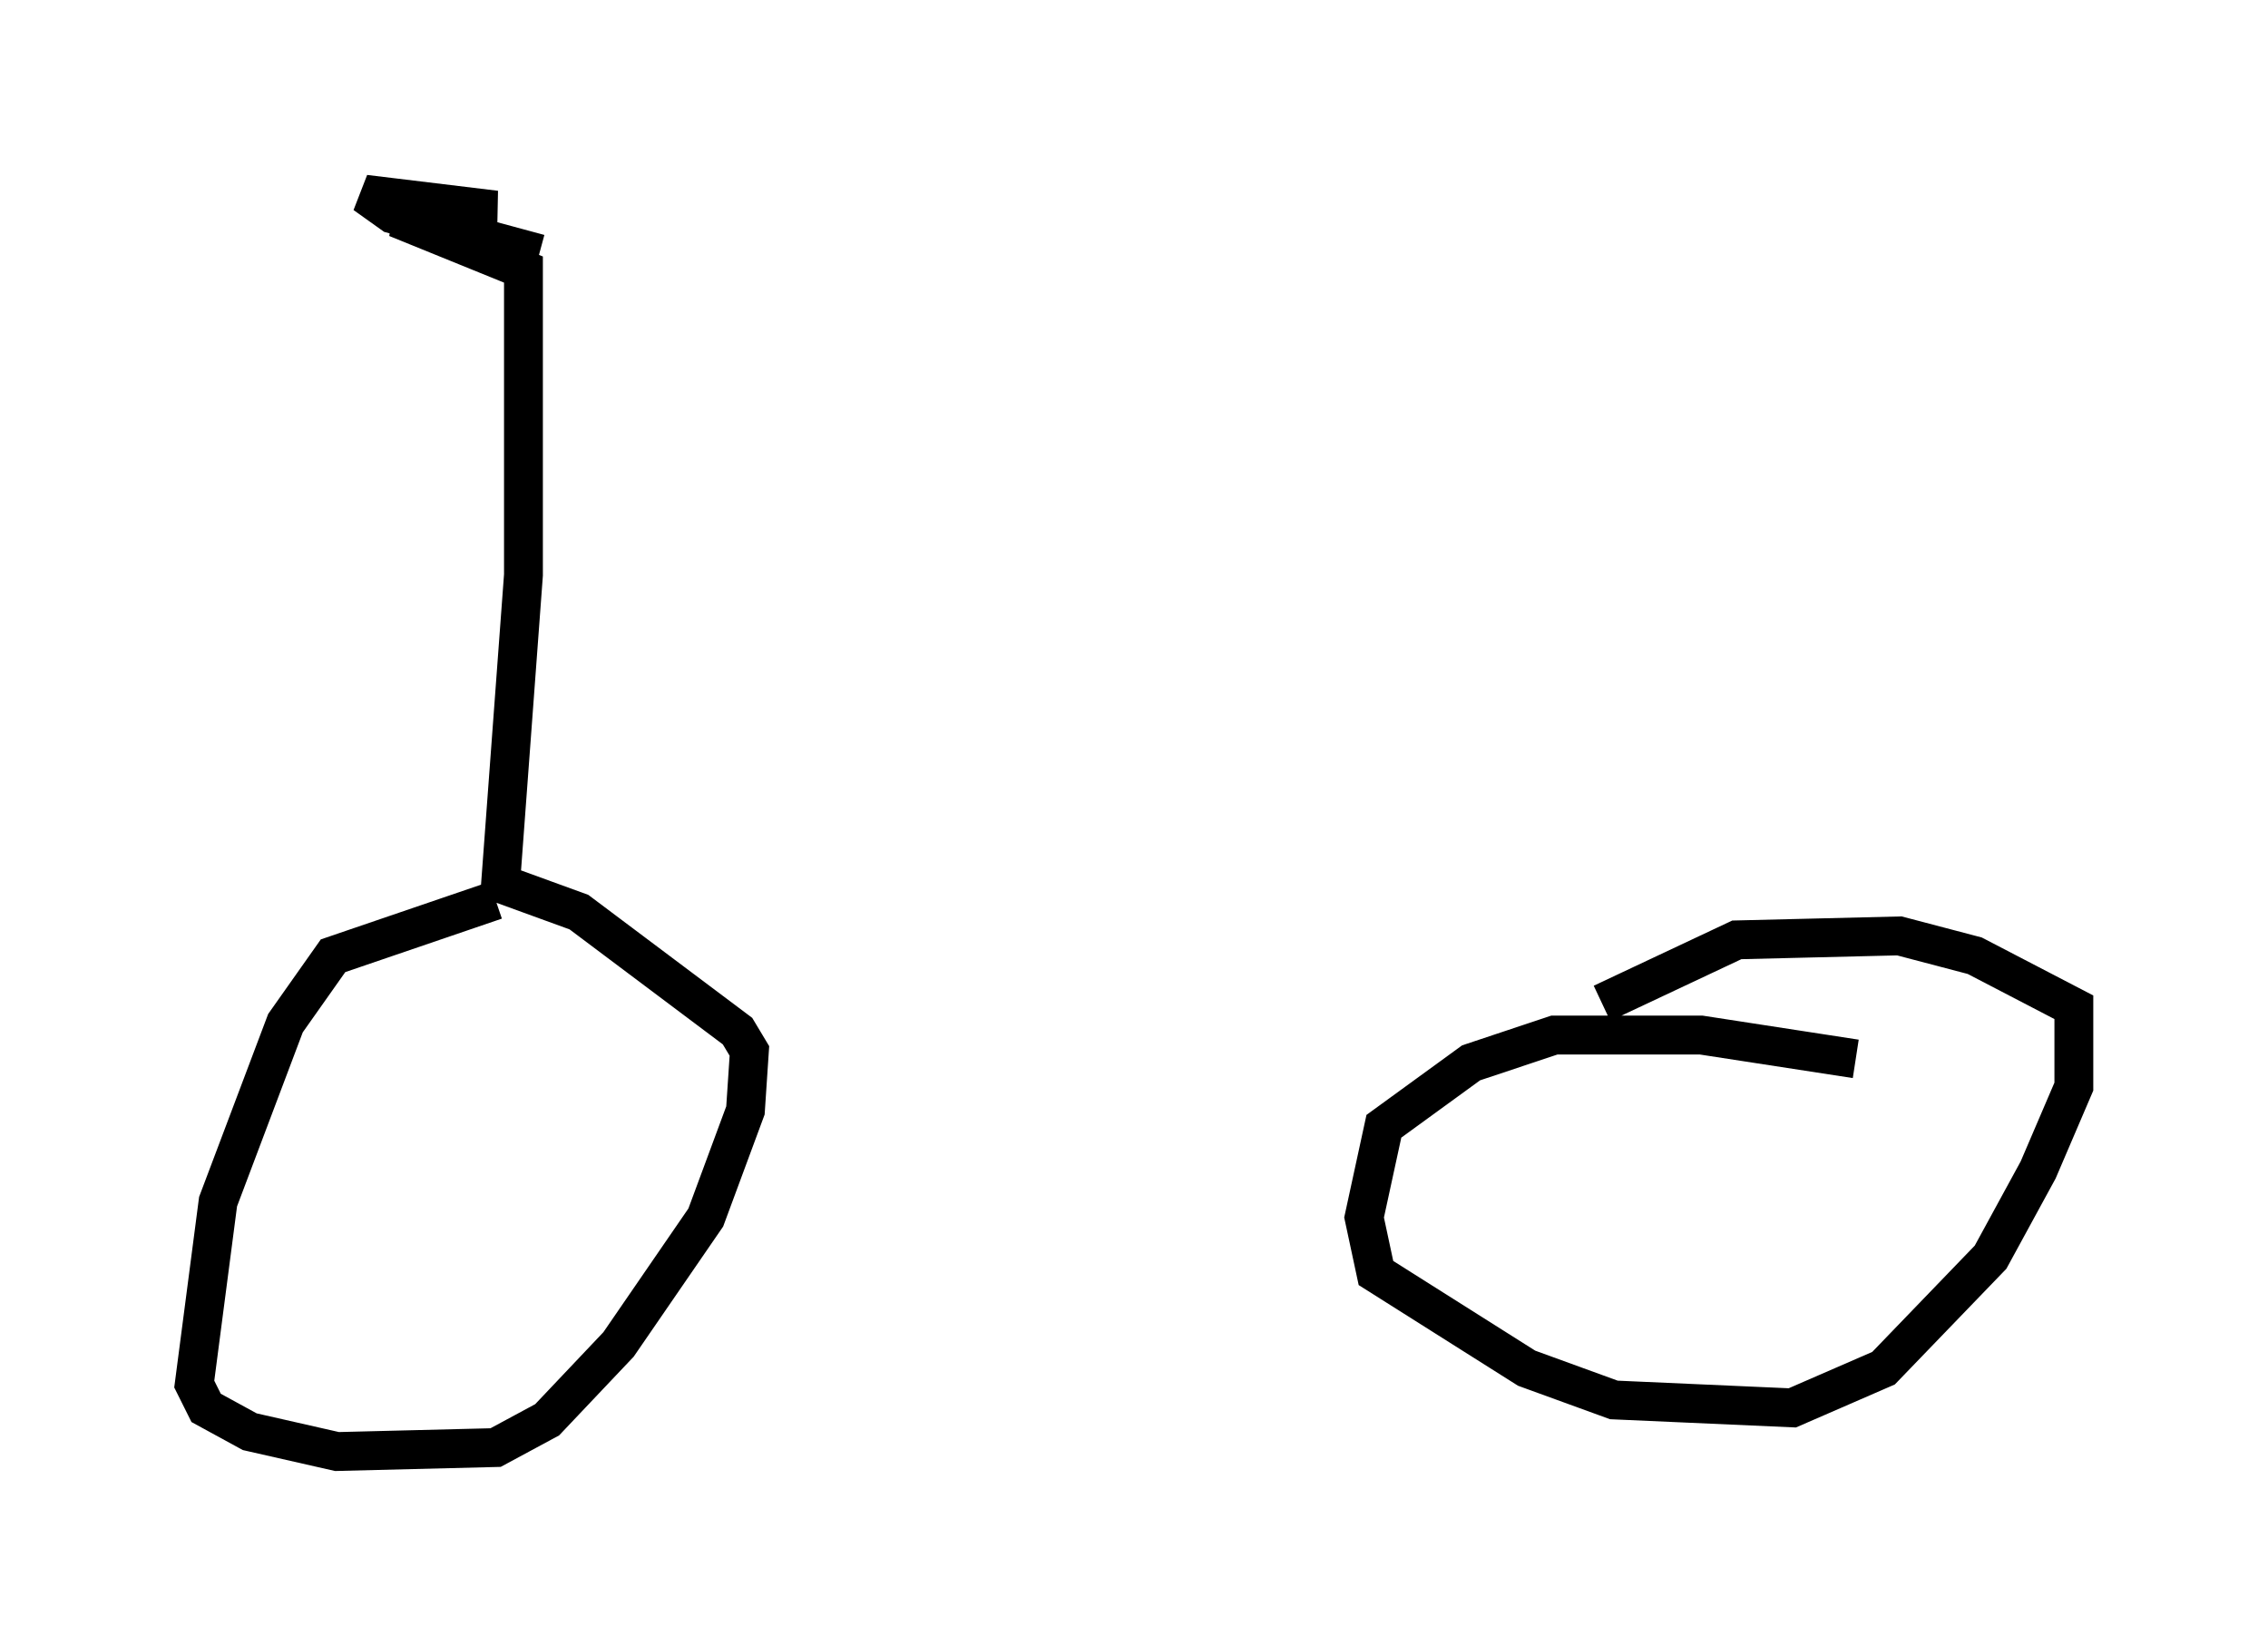 <?xml version="1.0" encoding="utf-8" ?>
<svg baseProfile="full" height="42.361" version="1.1" width="58.388" xmlns="http://www.w3.org/2000/svg" xmlns:ev="http://www.w3.org/2001/xml-events" xmlns:xlink="http://www.w3.org/1999/xlink"><defs /><rect fill="white" height="42.361" width="58.388" x="0" y="0" /><path d="M15.719, 23.171 m-2.96, 0.0 l-4.185, 1.429 -1.225, 1.735 l-1.735, 4.594 -0.613, 4.696 l0.306, 0.613 1.123, 0.613 l2.246, 0.51 4.083, -0.102 l1.327, -0.715 1.838, -1.94 l2.246, -3.267 1.021, -2.756 l0.102, -1.531 -0.306, -0.51 l-4.083, -3.063 -2.246, -0.817 m35.117, 4.594 l-3.981, -0.613 -3.777, 0.0 l-2.144, 0.715 -2.246, 1.633 l-0.51, 2.348 0.306, 1.429 l3.879, 2.45 2.246, 0.817 l4.594, 0.204 2.348, -1.021 l2.756, -2.858 1.225, -2.246 l0.919, -2.144 0.0, -2.042 l-2.552, -1.327 -1.94, -0.51 l-4.185, 0.102 -3.471, 1.633 m-28.379, -2.756 l0.613, -8.269 0.0, -7.861 l-3.267, -1.327 2.552, -0.204 l-3.369, -0.408 0.715, 0.51 l3.777, 1.021 " fill="none" stroke="black" stroke-width="1" /></svg>